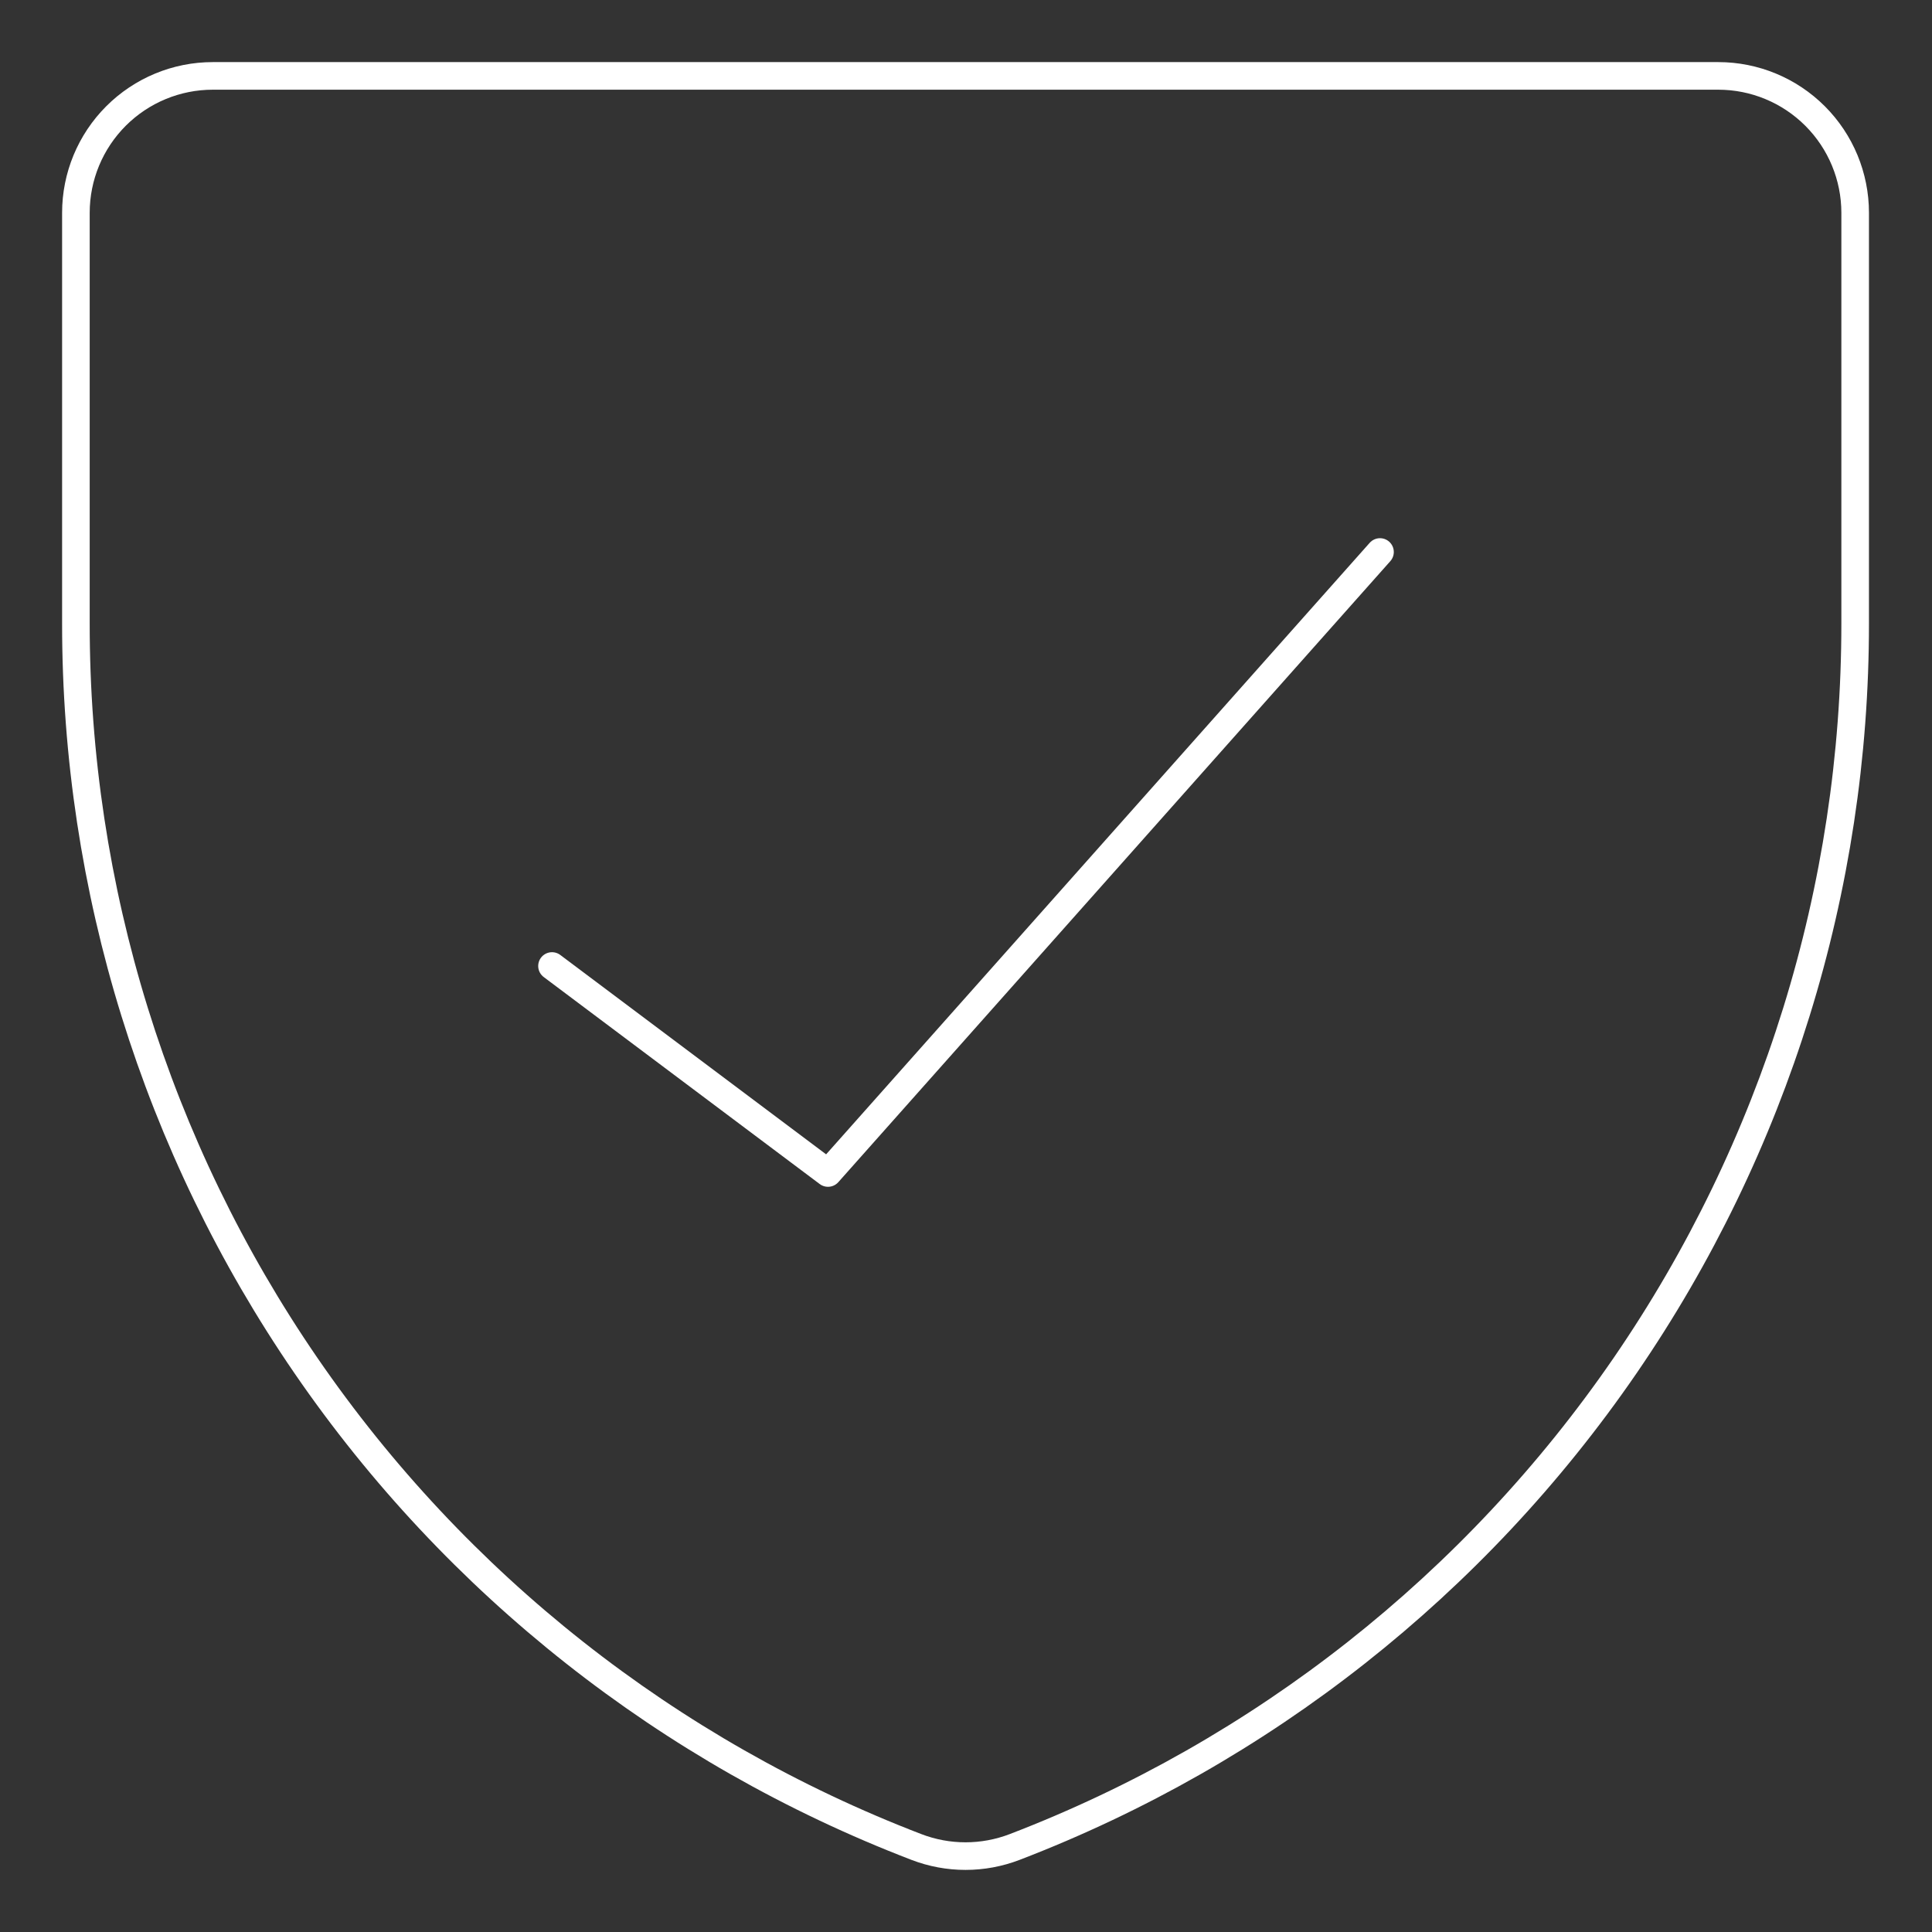 <svg width="70" height="70" viewBox="0 0 70 70" fill="none" xmlns="http://www.w3.org/2000/svg">
<rect x="0" y="0" width="70" height="70" fill="#333333" stroke="none"/>
<path d="M36.768 66.918C35.619 67.361 34.346 67.361 33.198 66.918C24.233 63.476 16.524 57.397 11.088 49.481C5.652 41.566 2.744 32.188 2.75 22.586V7.709C2.75 6.394 3.273 5.133 4.203 4.203C5.133 3.273 6.394 2.75 7.709 2.75H62.257C63.572 2.75 64.833 3.273 65.763 4.203C66.693 5.133 67.216 6.394 67.216 7.709V22.586C67.221 32.188 64.314 41.566 58.878 49.481C53.441 57.397 45.732 63.476 36.768 66.918Z" stroke="white" stroke-linecap="round" stroke-linejoin="round"/>
<path d="M50 20L30 42.5L20 35" stroke="white" stroke-linecap="round" stroke-linejoin="round"/>
</svg>
